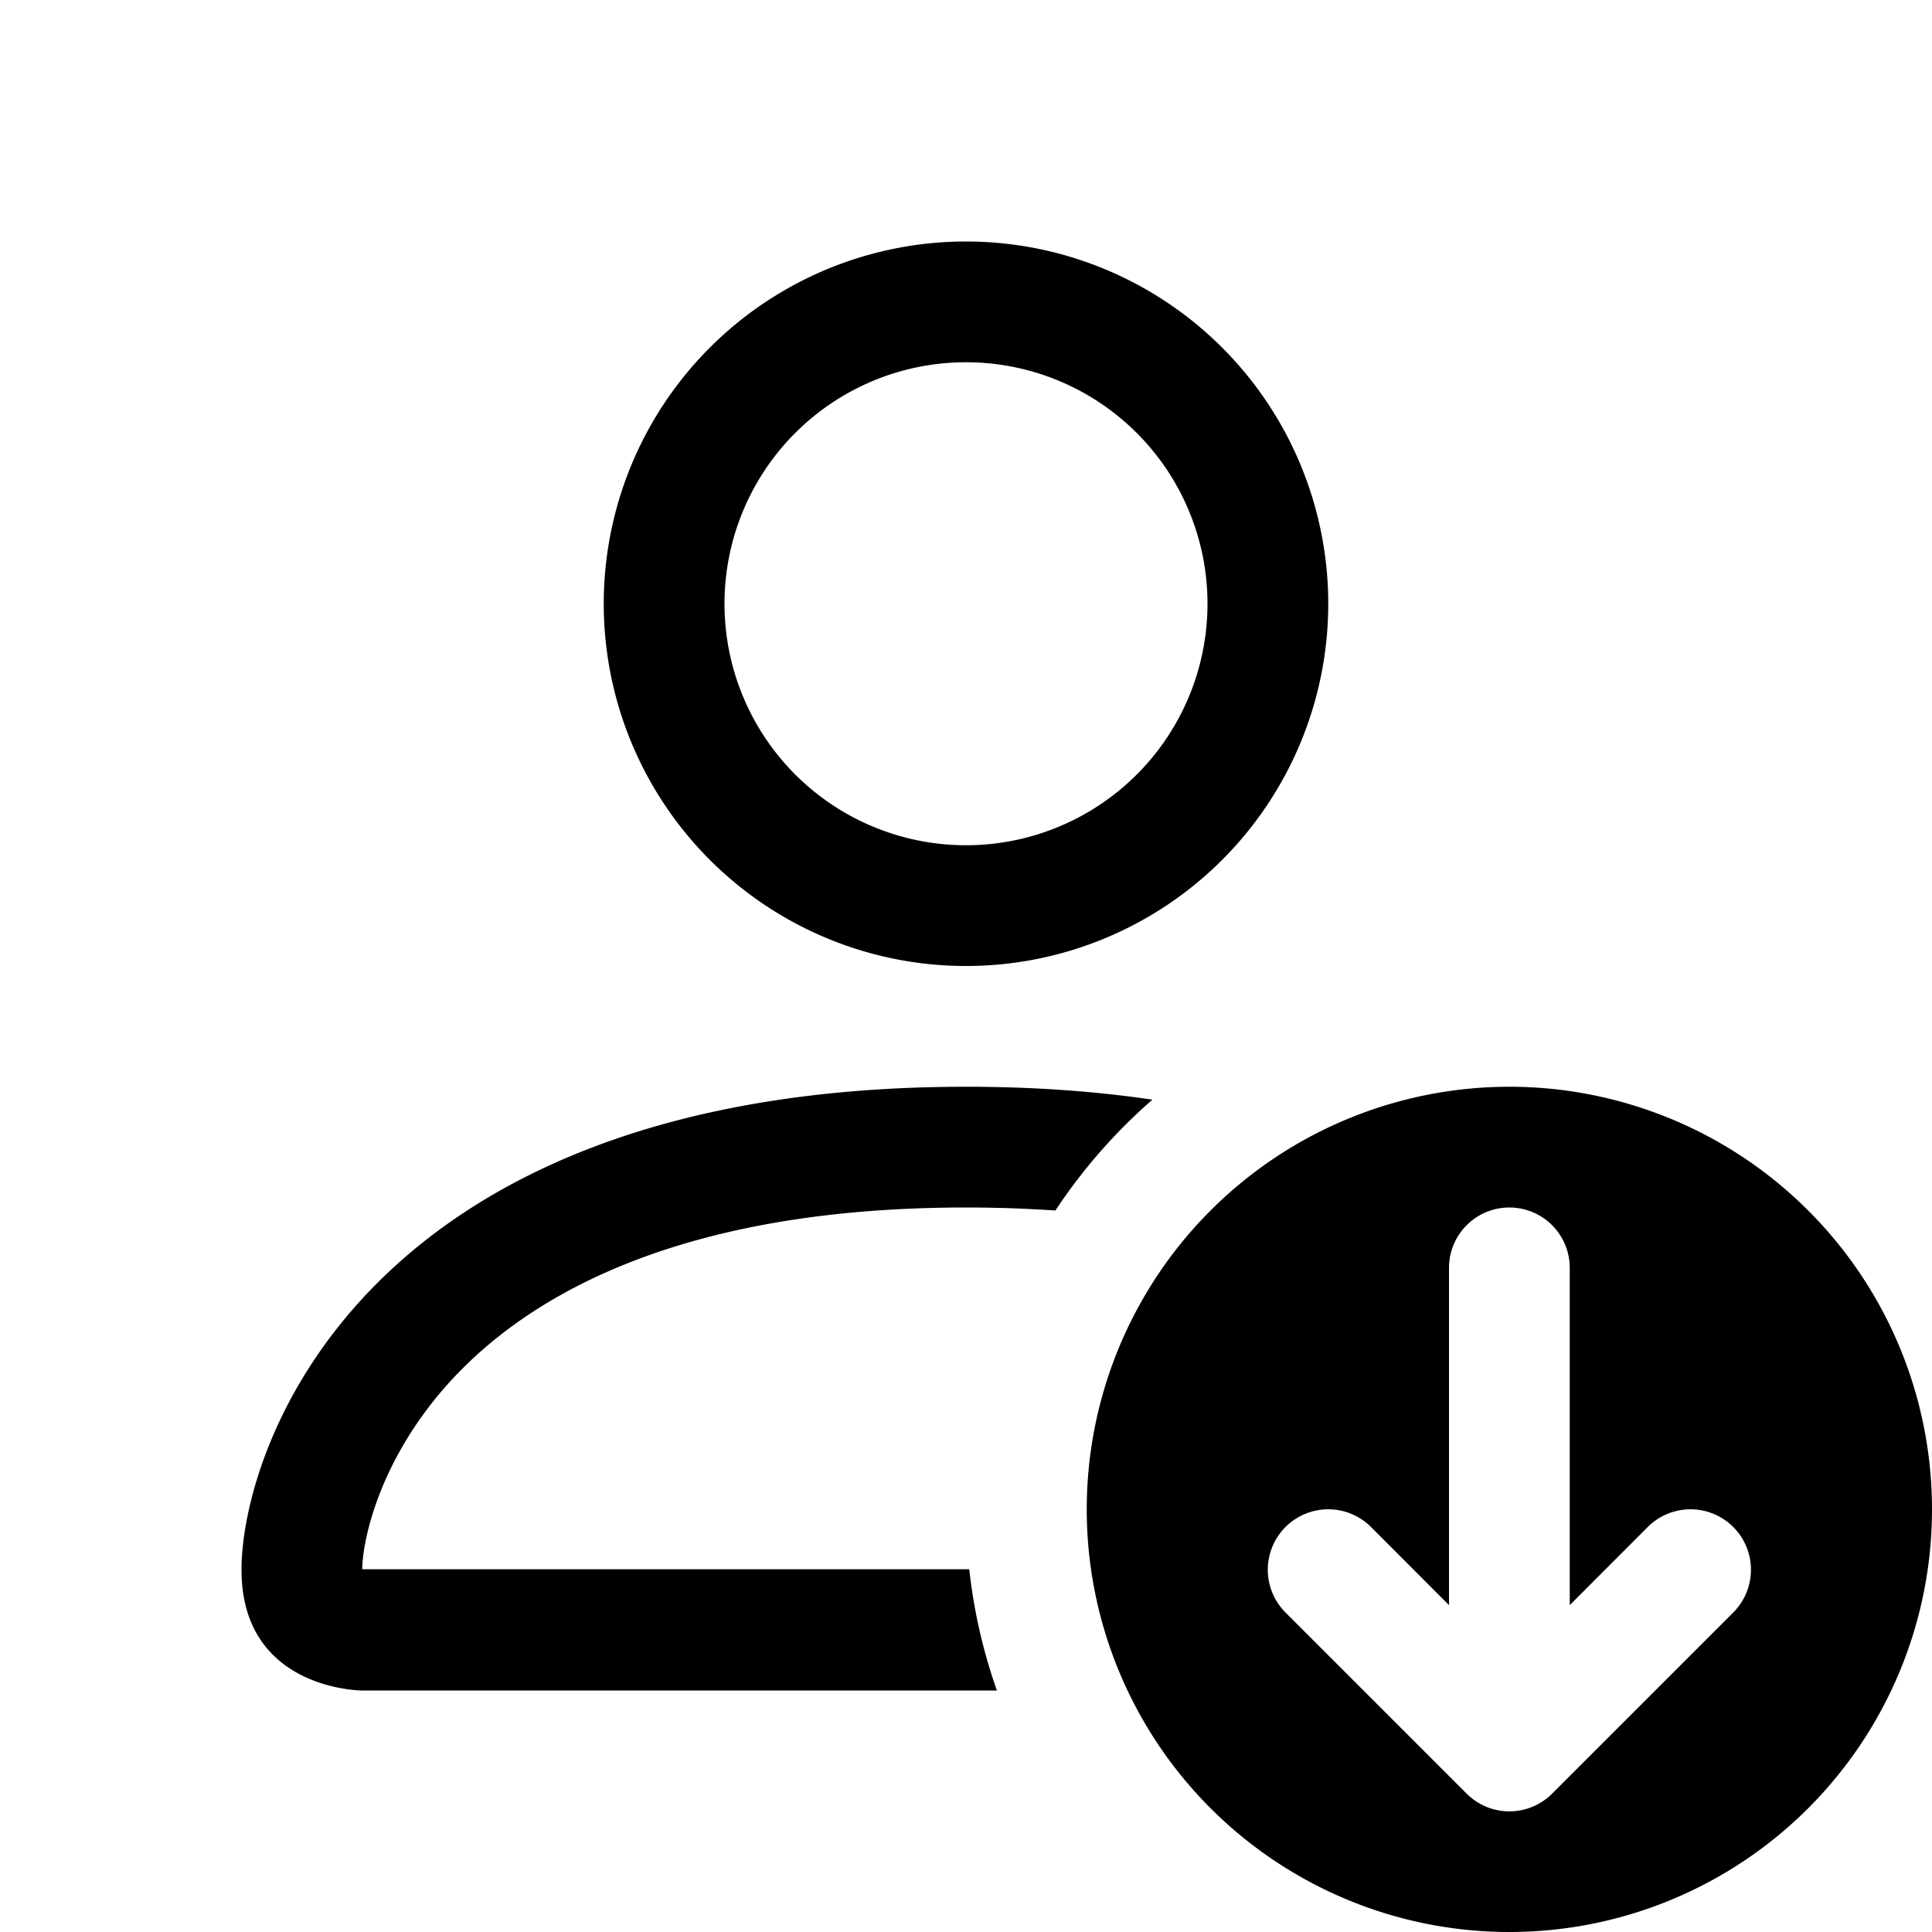 <svg xmlns="http://www.w3.org/2000/svg" fill="currentColor" viewBox="0 0 16 16" width="20" height="20"><path d="M12.5 9a3.5 3.5 0 110 7 3.5 3.5 0 010-7zm.354 5.854l1.5-1.5a.5.5 0 00-.708-.708l-.646.647V10.5a.5.5 0 00-1 0v2.793l-.646-.647a.5.5 0 00-.708.708l1.5 1.5a.5.5 0 00.708 0zM11 5a3 3 0 11-6 0 3 3 0 016 0zM8 7a2 2 0 100-4 2 2 0 000 4z"/><path d="M8.256 14a4.474 4.474 0 01-.229-1.004H3c.001-.246.154-.986.832-1.664C4.484 10.68 5.711 10 8 10c.26 0 .507.009.74.025.226-.341.496-.65.804-.918C9.077 9.038 8.564 9 8 9c-5 0-6 3-6 4s1 1 1 1h5.256z"/></svg>